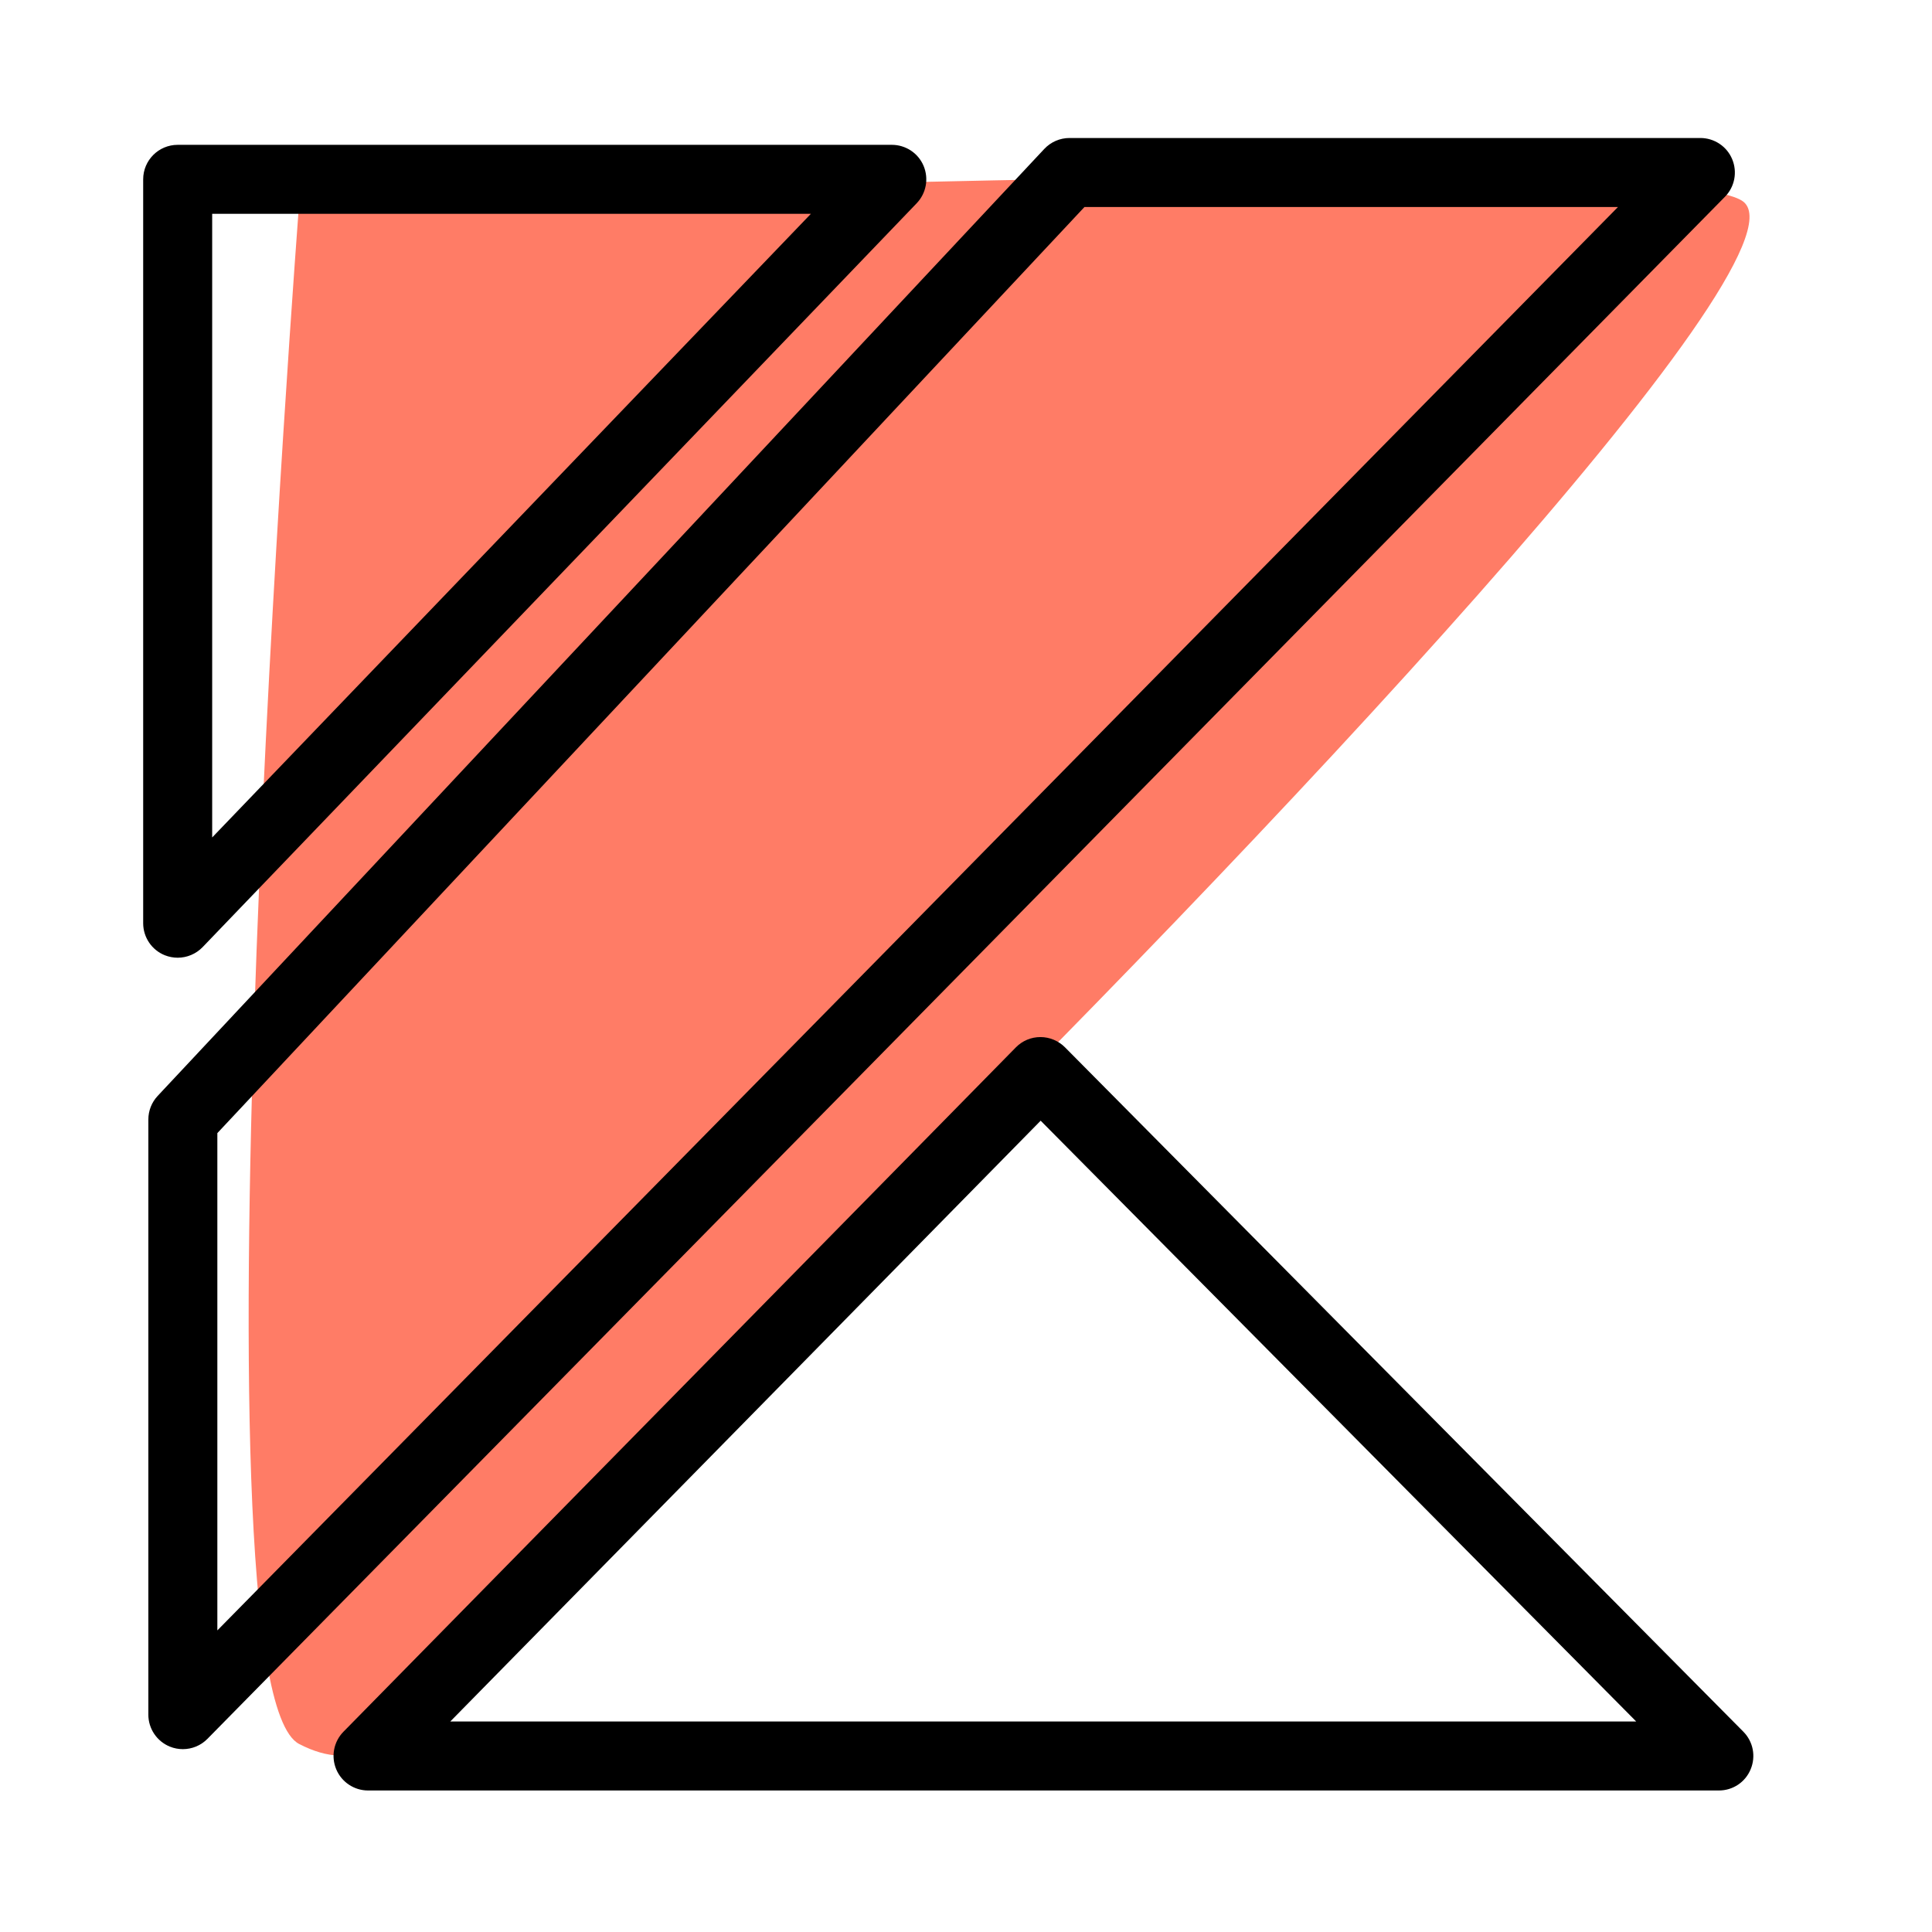 <svg xmlns="http://www.w3.org/2000/svg"  viewBox="0 0 28 28" width="48px" height="48px"><path fill="#FF7C66" d="M4.337,2.926c0,0,19.933-0.833,20.933,0s-7,9.333-12.833,15.083s-6.45,8.117-8.1,7.267	C2.687,24.426,4.337,2.926,4.337,2.926z"/><path d="M2.65,25.35c-0.063,0-0.128-0.012-0.189-0.037c-0.188-0.077-0.311-0.26-0.311-0.463v-8.625 c0-0.127,0.048-0.249,0.135-0.342l12.85-13.725C15.229,2.058,15.361,2,15.5,2h9.143c0.201,0,0.384,0.121,0.461,0.307 c0.078,0.186,0.037,0.4-0.104,0.544L3.007,25.2C2.911,25.298,2.782,25.35,2.65,25.35z M3.15,16.422v7.207L23.449,3h-7.732 L3.15,16.422z"/><path d="M2.575,13.88c-0.062,0-0.126-0.012-0.187-0.036c-0.189-0.076-0.313-0.26-0.313-0.464V2.599c0-0.276,0.224-0.5,0.5-0.5 h10.35c0.2,0,0.382,0.119,0.46,0.304s0.039,0.398-0.1,0.543L2.936,13.727C2.84,13.826,2.709,13.88,2.575,13.88z M3.075,3.099v9.038 l8.677-9.038H3.075z"/><path d="M24.912,25.949H5.334c-0.201,0-0.383-0.121-0.461-0.307s-0.037-0.4,0.104-0.544l9.746-9.919 c0.094-0.096,0.222-0.149,0.355-0.149h0.001c0.134,0,0.261,0.054,0.355,0.148l9.832,9.919c0.142,0.143,0.184,0.357,0.106,0.544 C25.296,25.828,25.114,25.949,24.912,25.949z M6.526,24.949h17.187l-8.631-8.707L6.526,24.949z"/></svg>
